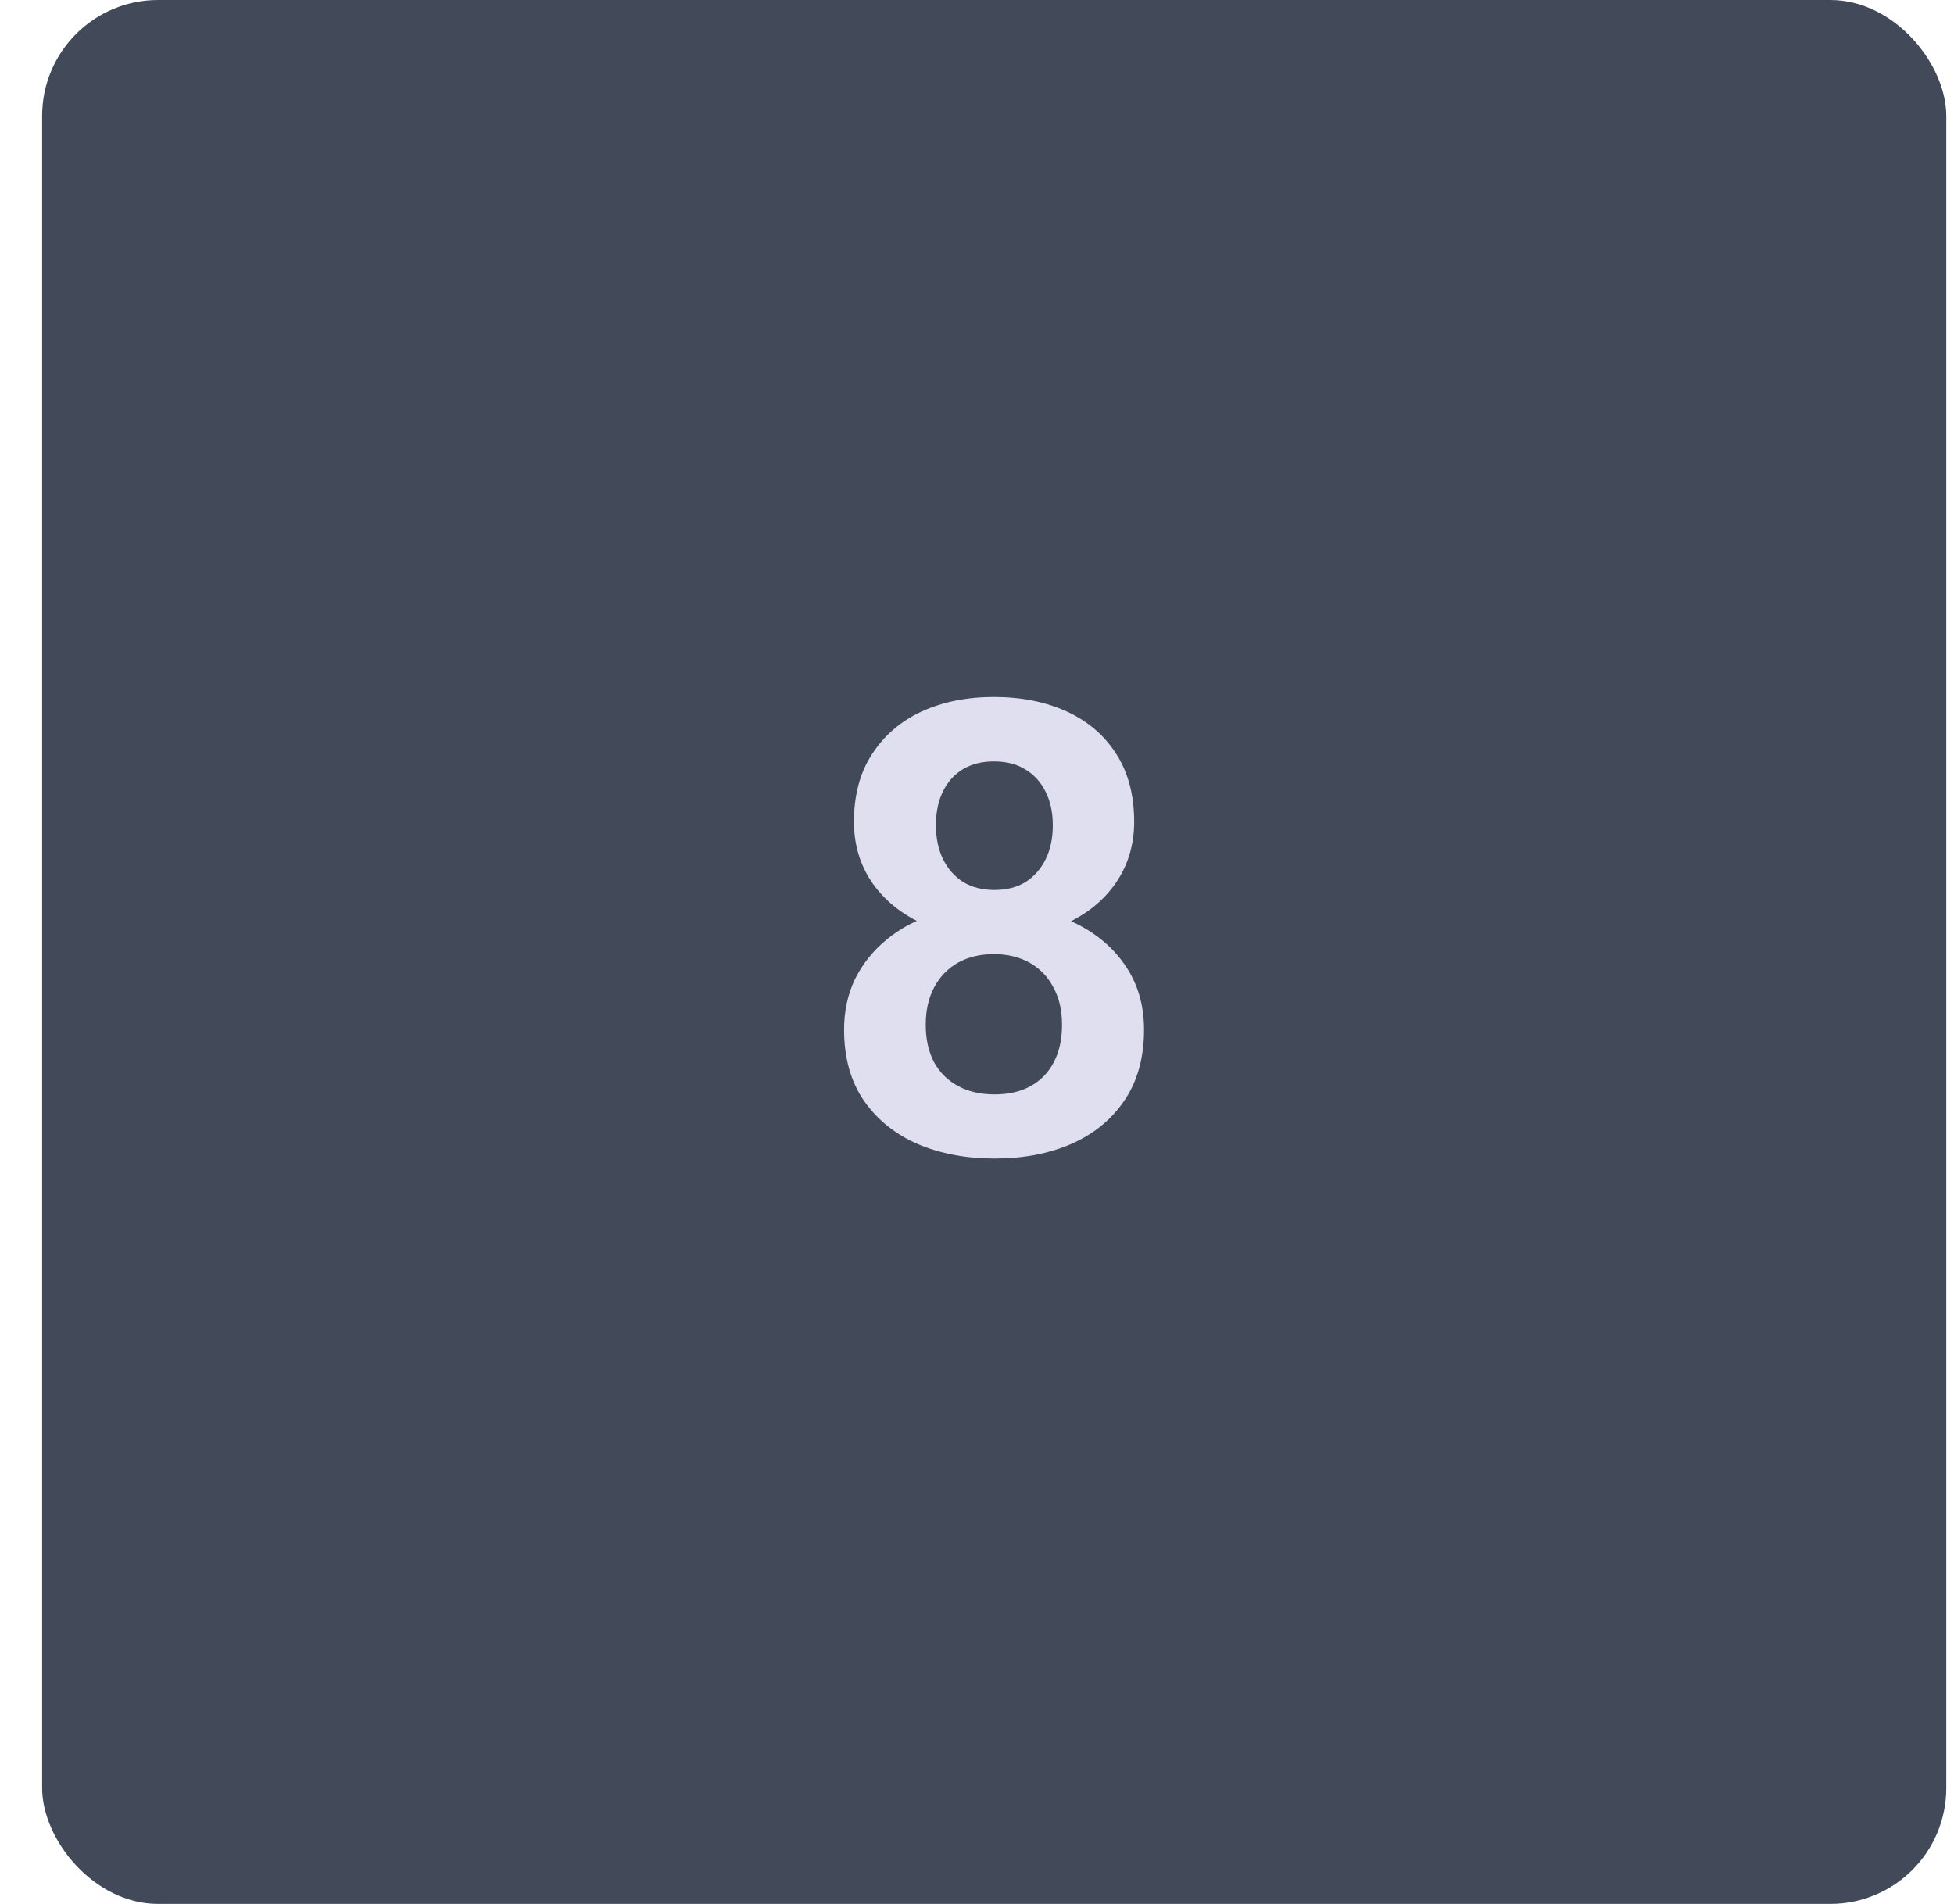 <svg width="39" height="38" viewBox="0 0 39 38" fill="none" xmlns="http://www.w3.org/2000/svg">
<rect x="0.841" width="38.005" height="38" rx="2.314" fill="#424A5A"/>
<path d="M22.834 20.551C22.834 21.109 22.703 21.581 22.441 21.966C22.182 22.348 21.827 22.637 21.376 22.834C20.929 23.027 20.42 23.123 19.85 23.123C19.284 23.123 18.773 23.027 18.317 22.834C17.866 22.637 17.507 22.348 17.241 21.966C16.978 21.581 16.847 21.109 16.847 20.551C16.847 20.177 16.921 19.839 17.068 19.535C17.22 19.232 17.429 18.971 17.696 18.754C17.962 18.532 18.278 18.364 18.644 18.249C19.009 18.13 19.407 18.071 19.837 18.071C20.412 18.071 20.925 18.175 21.376 18.385C21.831 18.59 22.188 18.879 22.447 19.252C22.705 19.622 22.834 20.054 22.834 20.551ZM21.197 20.452C21.197 20.165 21.14 19.917 21.025 19.708C20.914 19.494 20.756 19.33 20.551 19.215C20.346 19.101 20.108 19.043 19.837 19.043C19.562 19.043 19.323 19.101 19.117 19.215C18.916 19.33 18.758 19.494 18.644 19.708C18.533 19.917 18.477 20.165 18.477 20.452C18.477 20.744 18.533 20.994 18.644 21.203C18.758 21.408 18.918 21.566 19.124 21.677C19.329 21.788 19.571 21.843 19.85 21.843C20.129 21.843 20.369 21.788 20.57 21.677C20.771 21.566 20.925 21.408 21.031 21.203C21.142 20.994 21.197 20.744 21.197 20.452ZM22.637 16.403C22.637 16.854 22.518 17.256 22.28 17.609C22.043 17.958 21.712 18.231 21.29 18.428C20.871 18.625 20.391 18.723 19.85 18.723C19.308 18.723 18.824 18.625 18.397 18.428C17.975 18.231 17.642 17.958 17.401 17.609C17.163 17.256 17.044 16.854 17.044 16.403C17.044 15.87 17.165 15.418 17.407 15.049C17.649 14.676 17.979 14.393 18.397 14.2C18.82 14.007 19.3 13.911 19.837 13.911C20.383 13.911 20.867 14.007 21.29 14.2C21.712 14.393 22.043 14.676 22.28 15.049C22.518 15.418 22.637 15.87 22.637 16.403ZM21.013 16.471C21.013 16.216 20.966 15.995 20.871 15.806C20.777 15.613 20.642 15.463 20.465 15.357C20.293 15.25 20.084 15.197 19.837 15.197C19.599 15.197 19.394 15.248 19.222 15.351C19.05 15.453 18.916 15.601 18.822 15.794C18.728 15.982 18.68 16.208 18.68 16.471C18.68 16.729 18.728 16.955 18.822 17.148C18.916 17.34 19.05 17.492 19.222 17.603C19.398 17.71 19.608 17.763 19.85 17.763C20.092 17.763 20.299 17.71 20.471 17.603C20.644 17.492 20.777 17.34 20.871 17.148C20.966 16.955 21.013 16.729 21.013 16.471Z" fill="#DFDFEF"/>
</svg>
